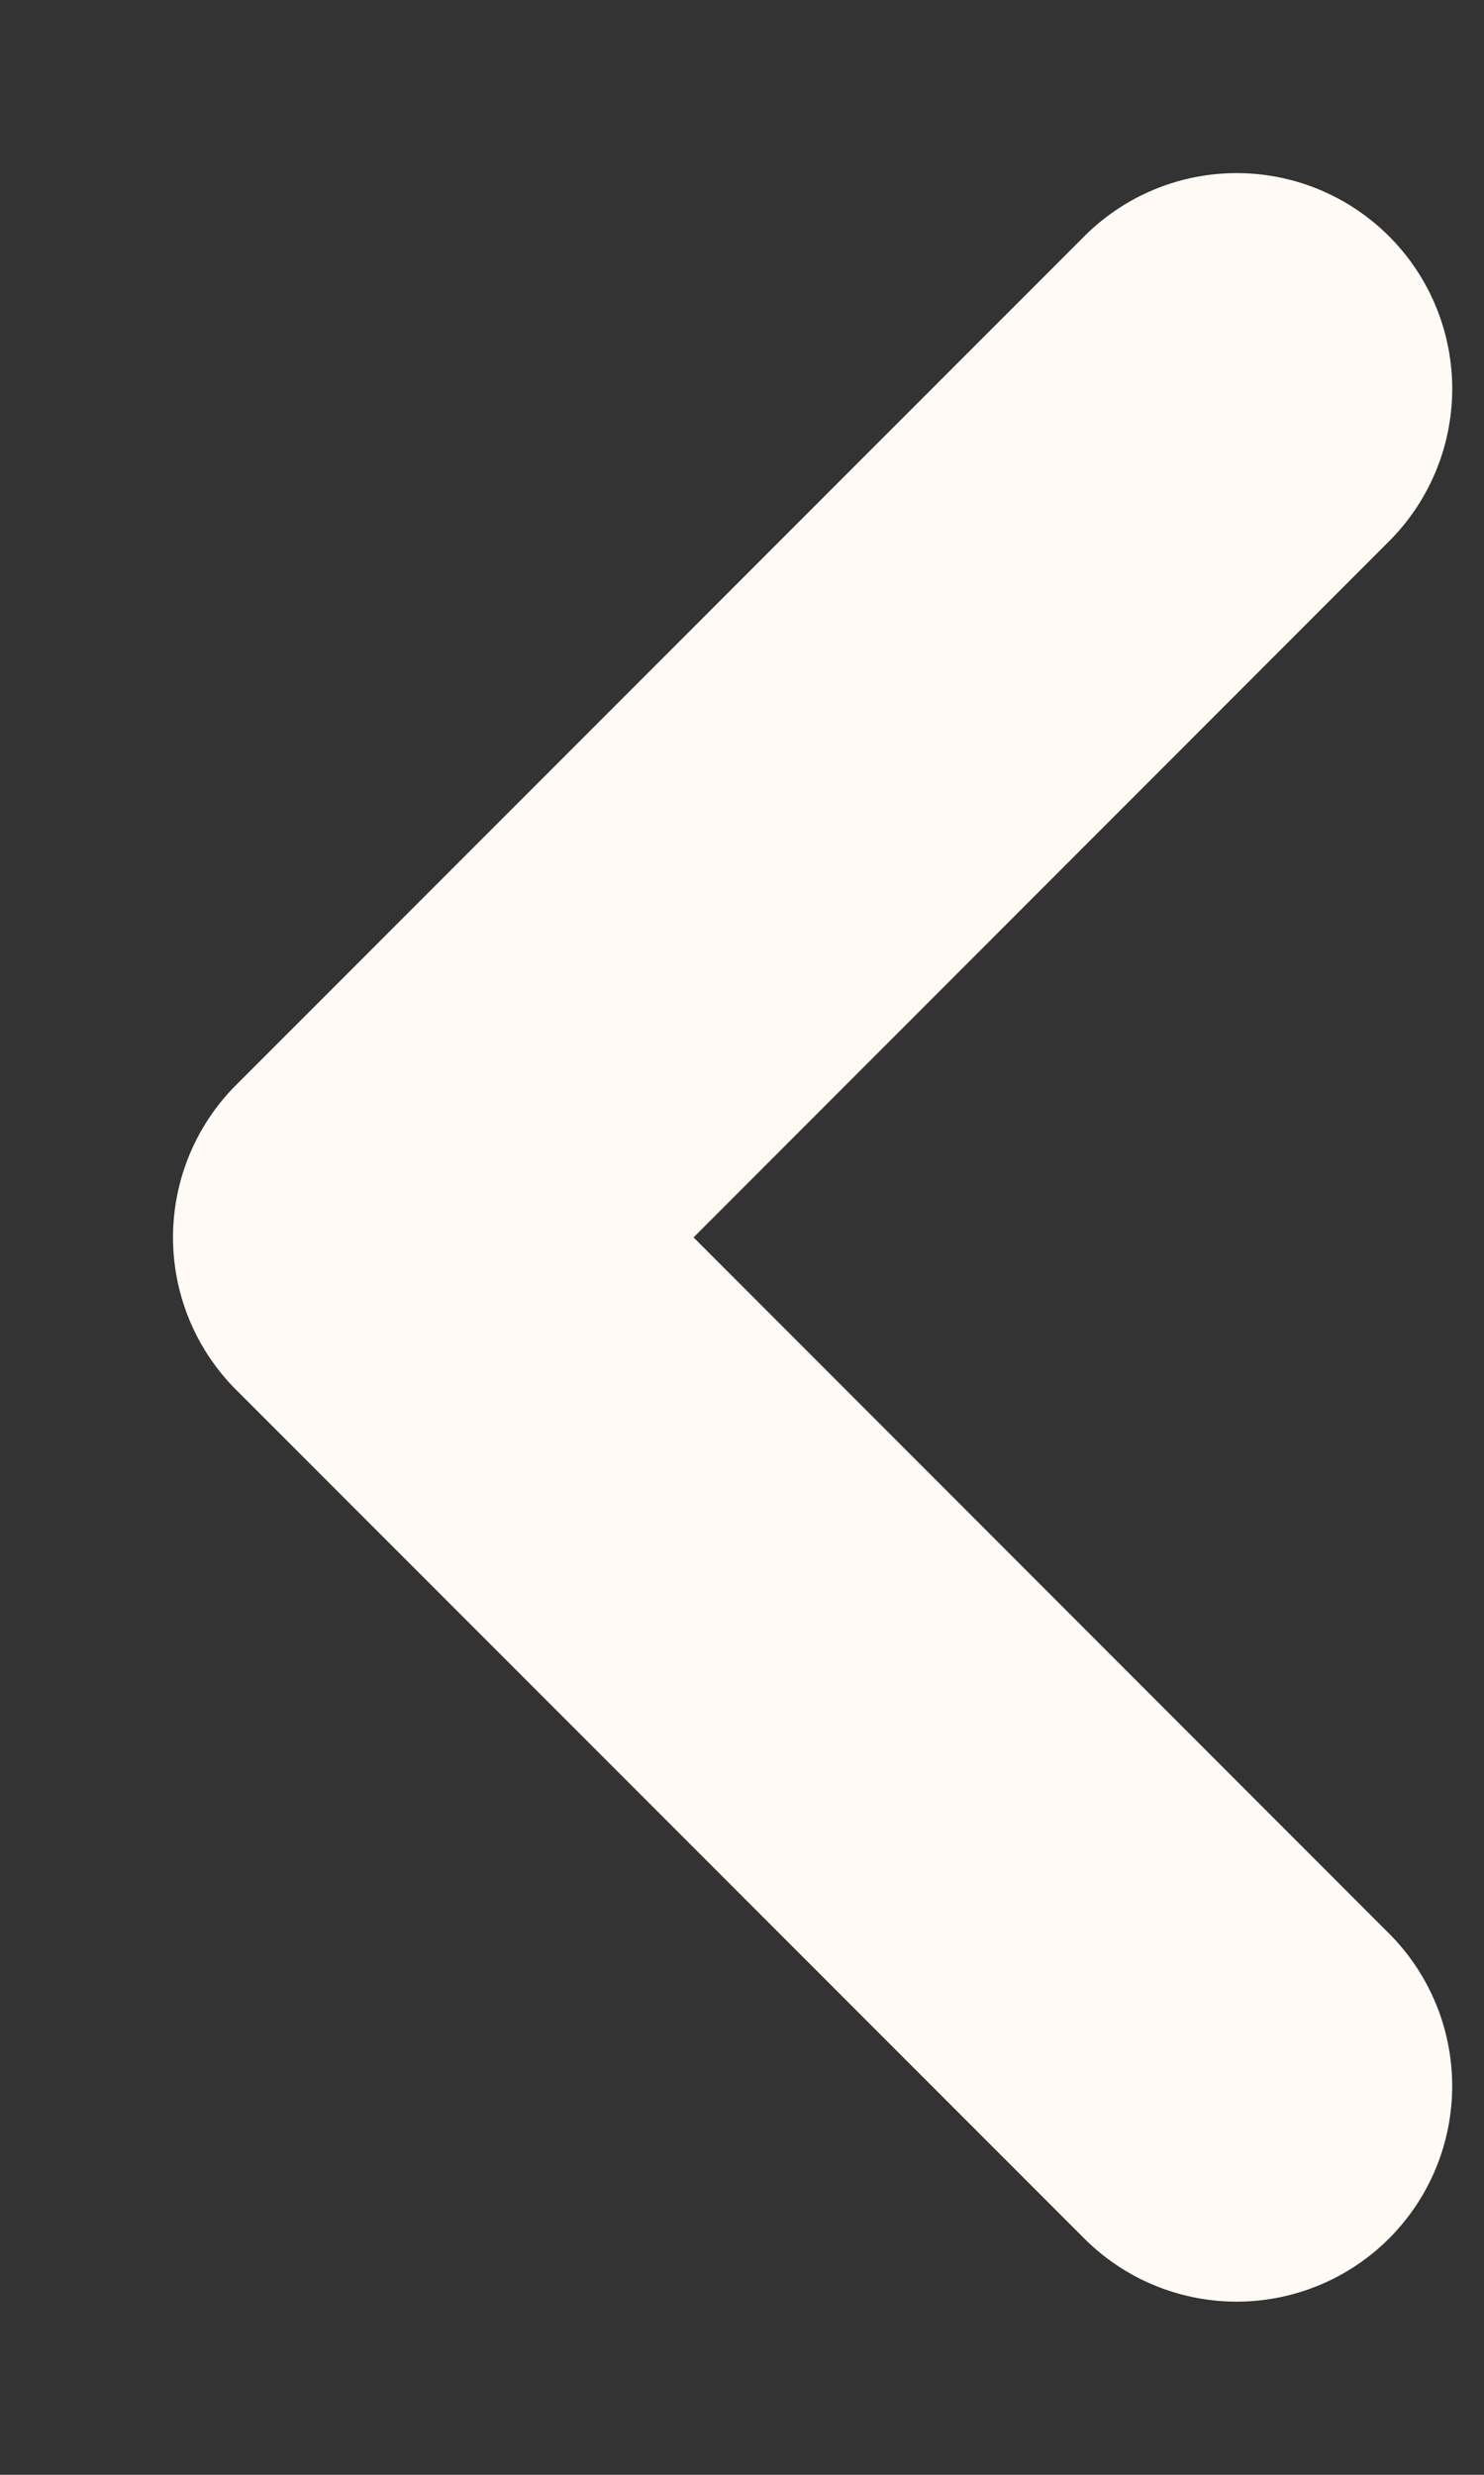 <svg width="6" height="10" fill="none" xmlns="http://www.w3.org/2000/svg"><rect width="100%" height="100%" fill="#333333" stroke="none"/><path fill-rule="evenodd" clip-rule="evenodd" d="M5.404 1.167a.571.571 0 00-.808 0L1.167 4.596a.571.571 0 000 .808l3.429 3.429a.571.571 0 10.808-.808L2.38 5l3.024-3.025a.571.571 0 000-.808z" fill="#FFFAF5" stroke="#FFFAF5" stroke-width=".6" stroke-linecap="round" stroke-linejoin="round"/></svg>